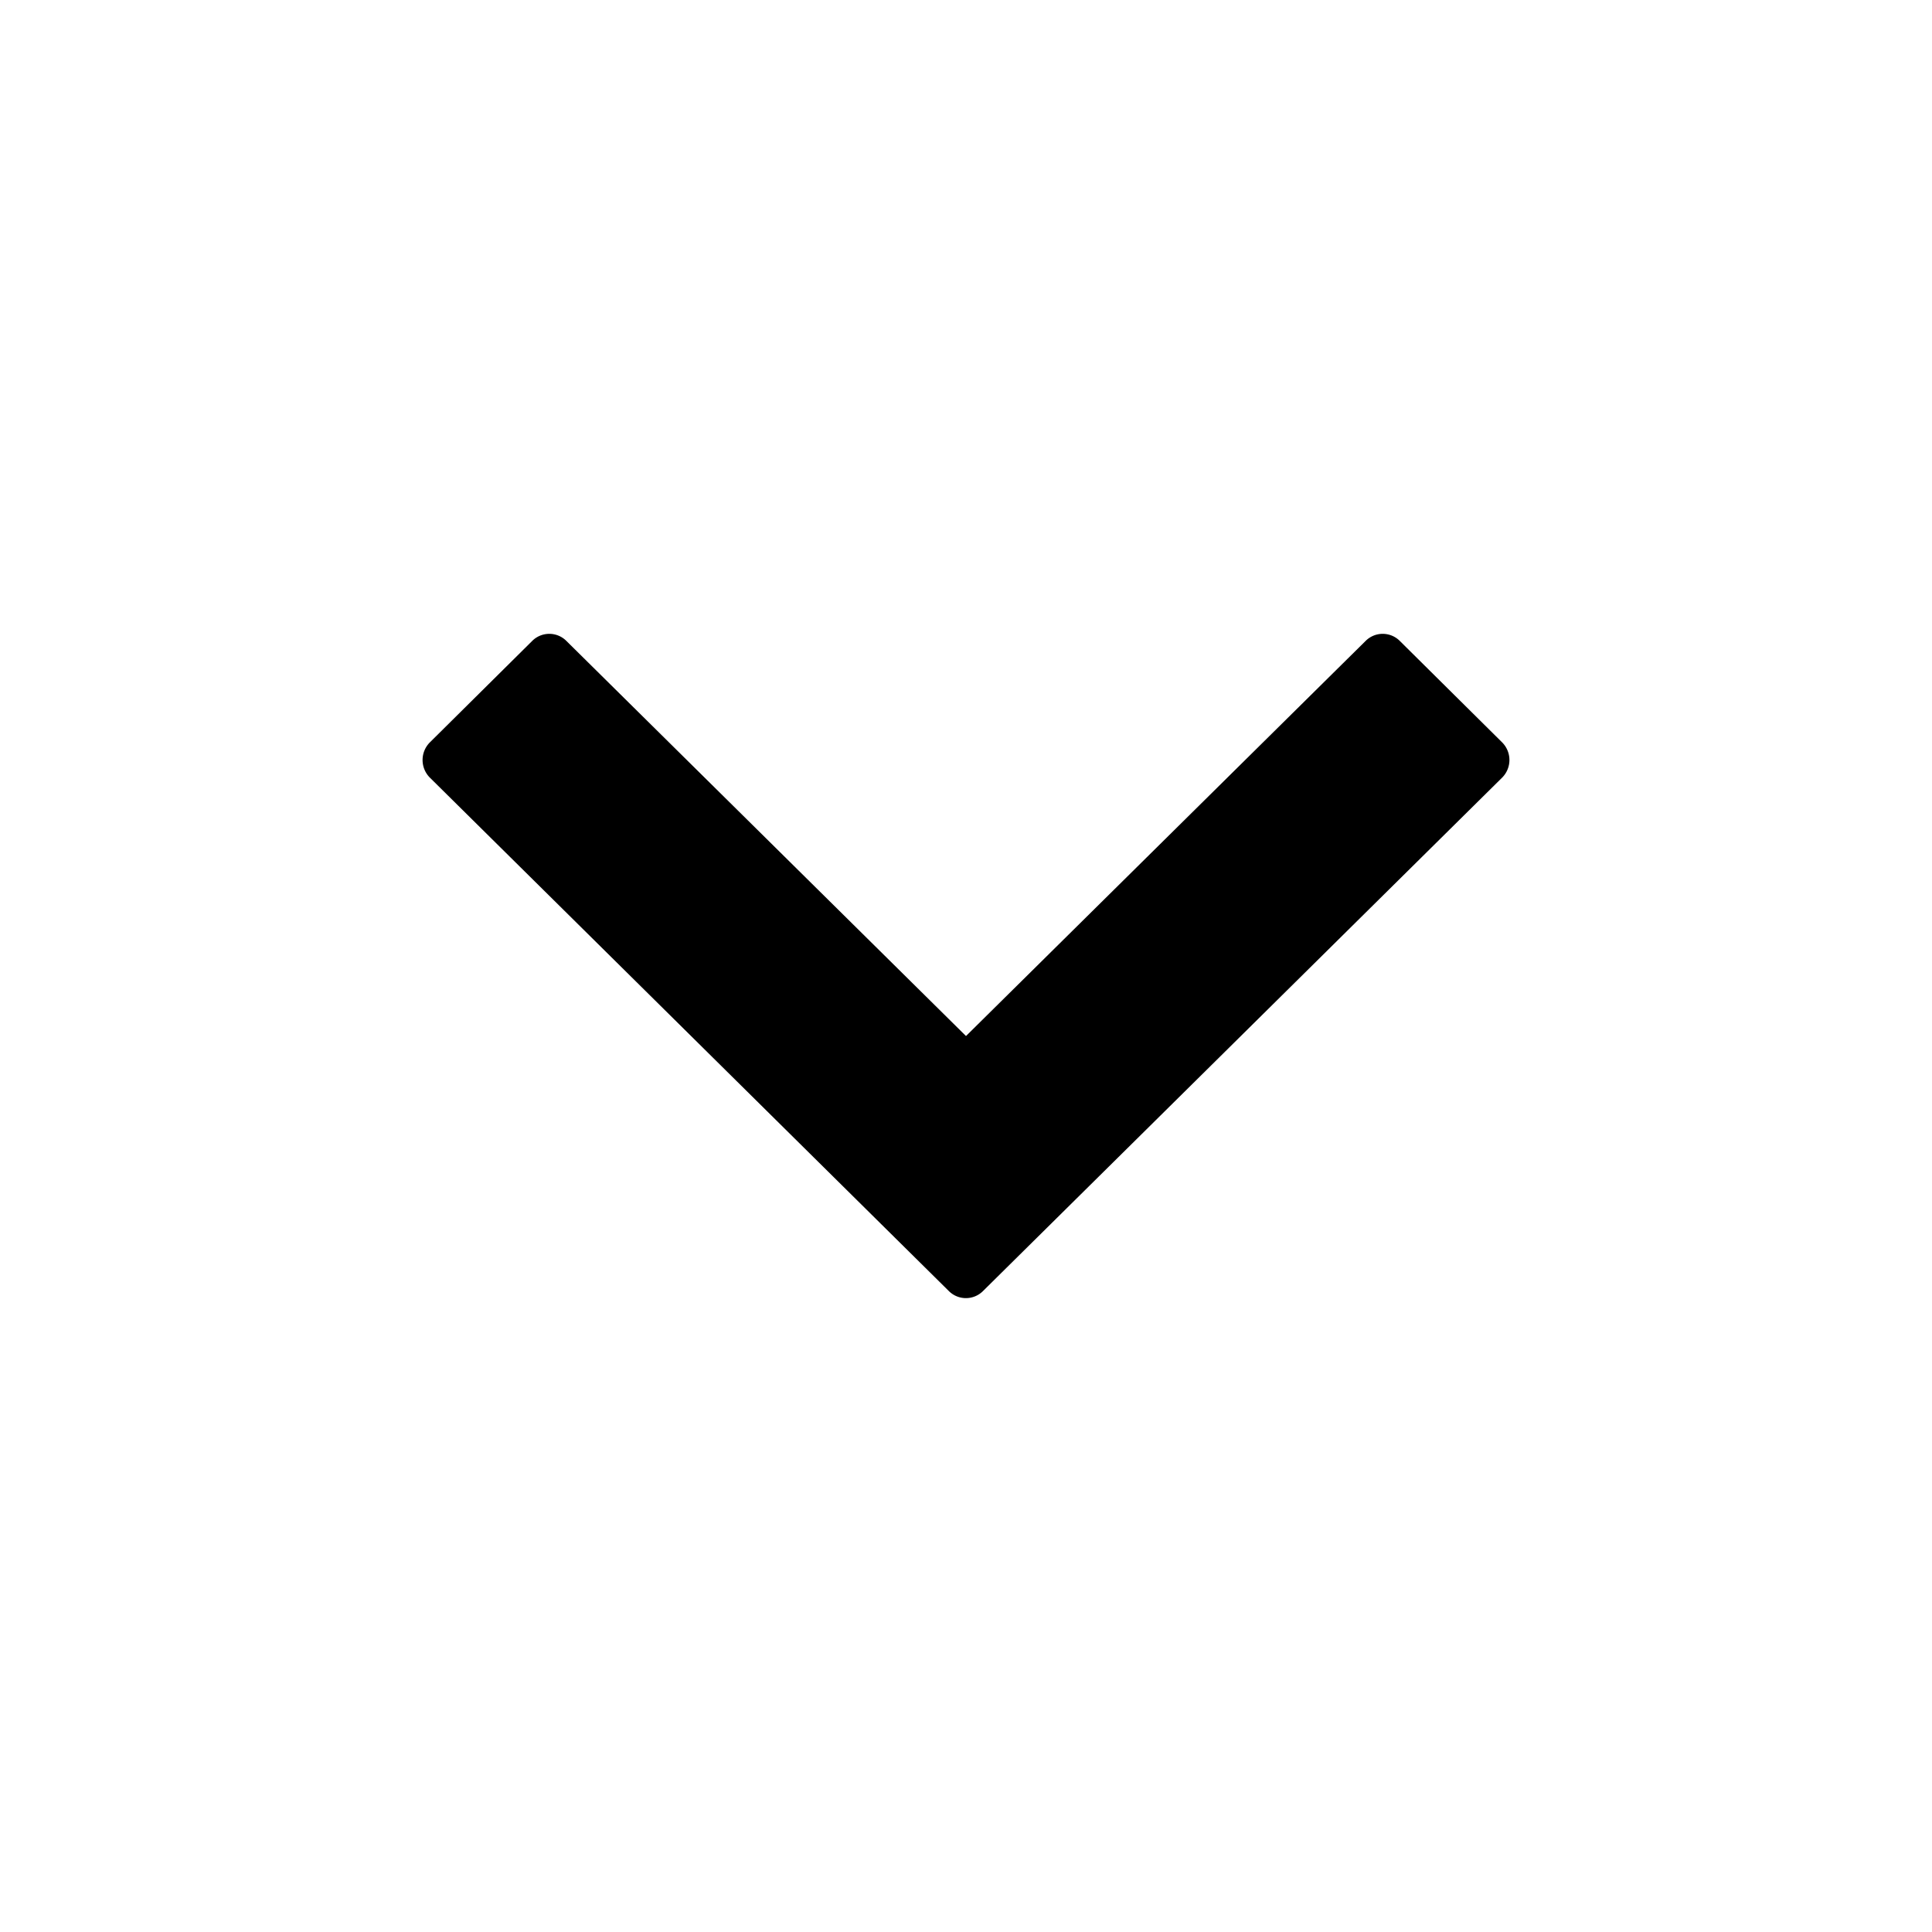 <svg width="24" height="24" viewBox="0 0 24 24"><path d="M12 12.87 7.037 7.963a.3.3 0 0 0-.427 0L5.34 9.222a.31.31 0 0 0 0 .438l6.446 6.377a.3.3 0 0 0 .426 0L18.66 9.66a.31.31 0 0 0 0-.438L17.39 7.963a.3.3 0 0 0-.427 0z"/></svg>